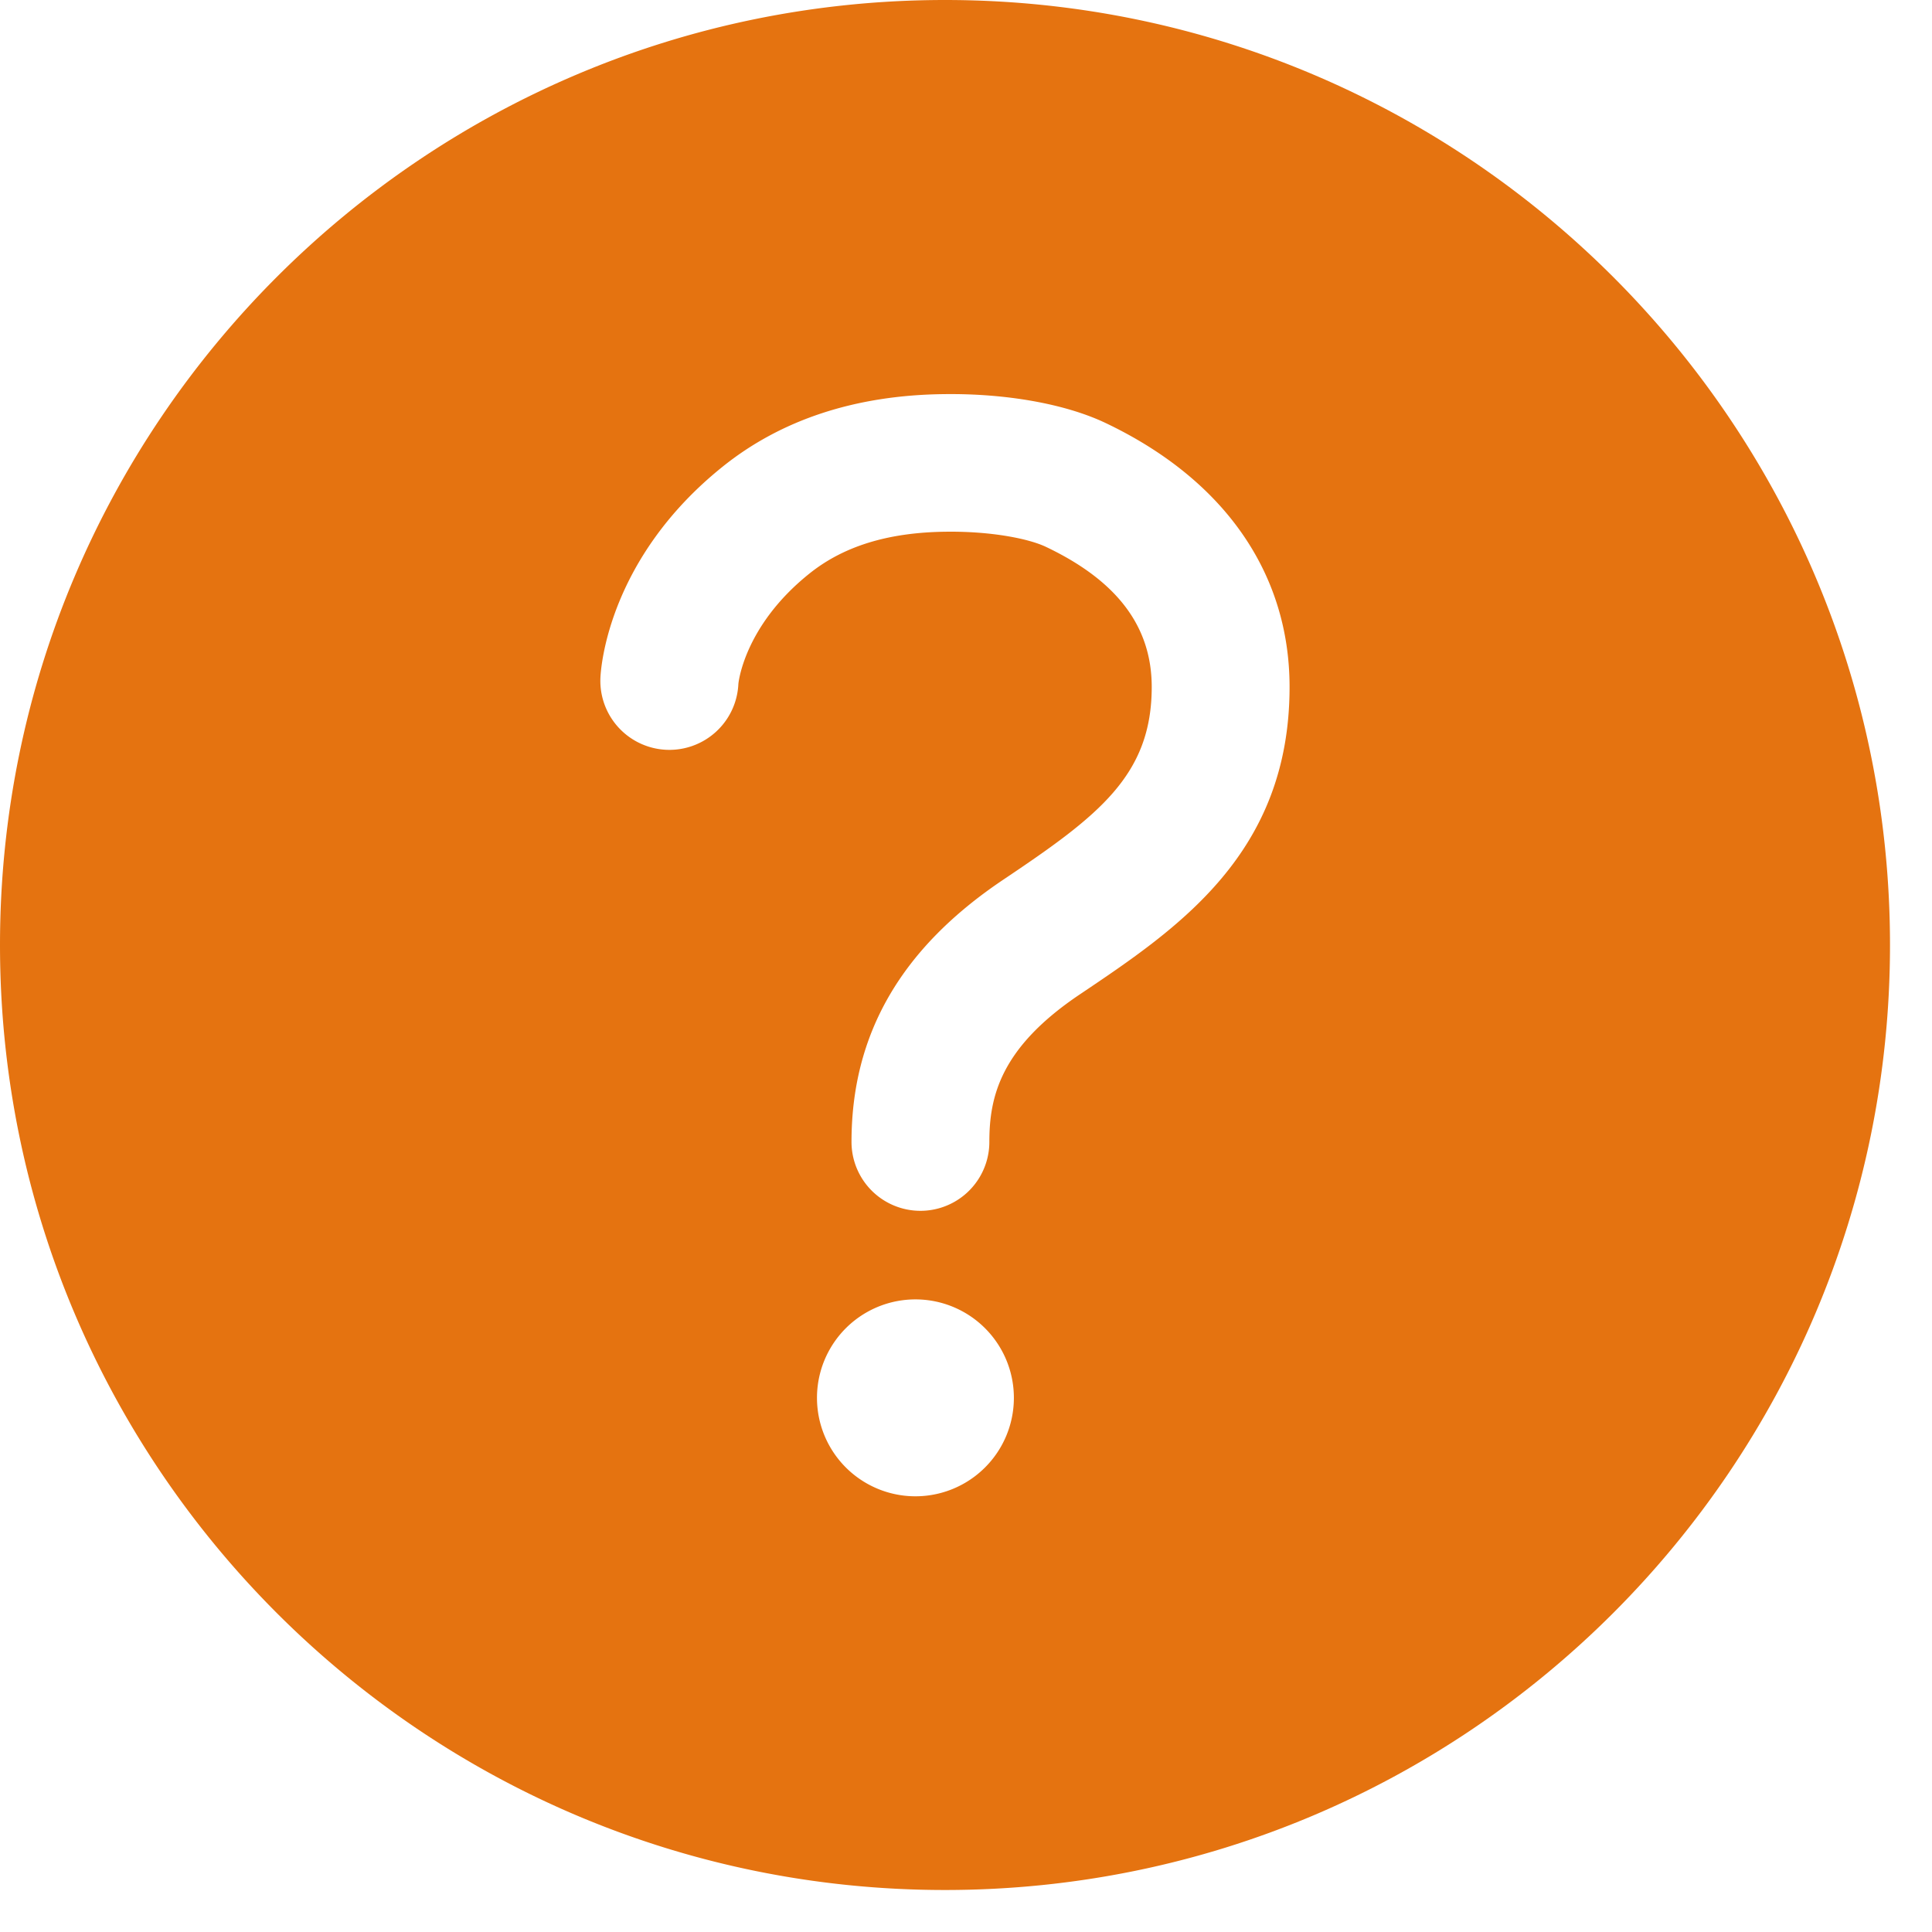<svg width="23" height="23" fill="none" xmlns="http://www.w3.org/2000/svg">
    <path d="M11.25 0C5.04 0 0 5.04 0 11.25S5.04 22.5 11.25 22.5 22.5 17.46 22.5 11.25 17.46 0 11.25 0zm-.352 17.813a1.172 1.172 0 110-2.344 1.172 1.172 0 010 2.344zm1.96-5.977c-.95.637-1.08 1.222-1.08 1.758a.82.82 0 11-1.641 0c0-1.284.59-2.305 1.806-3.121 1.13-.758 1.768-1.239 1.768-2.295 0-.718-.41-1.264-1.26-1.668-.199-.095-.644-.187-1.191-.18-.687.008-1.22.172-1.63.503-.775.623-.84 1.302-.84 1.312a.821.821 0 11-1.642-.08c.007-.142.106-1.425 1.452-2.507.698-.562 1.585-.854 2.636-.866.745-.01 1.444.117 1.918.34 1.418.672 2.198 1.79 2.198 3.146 0 1.982-1.325 2.872-2.494 3.658z" fill="#E57310"/>
</svg>